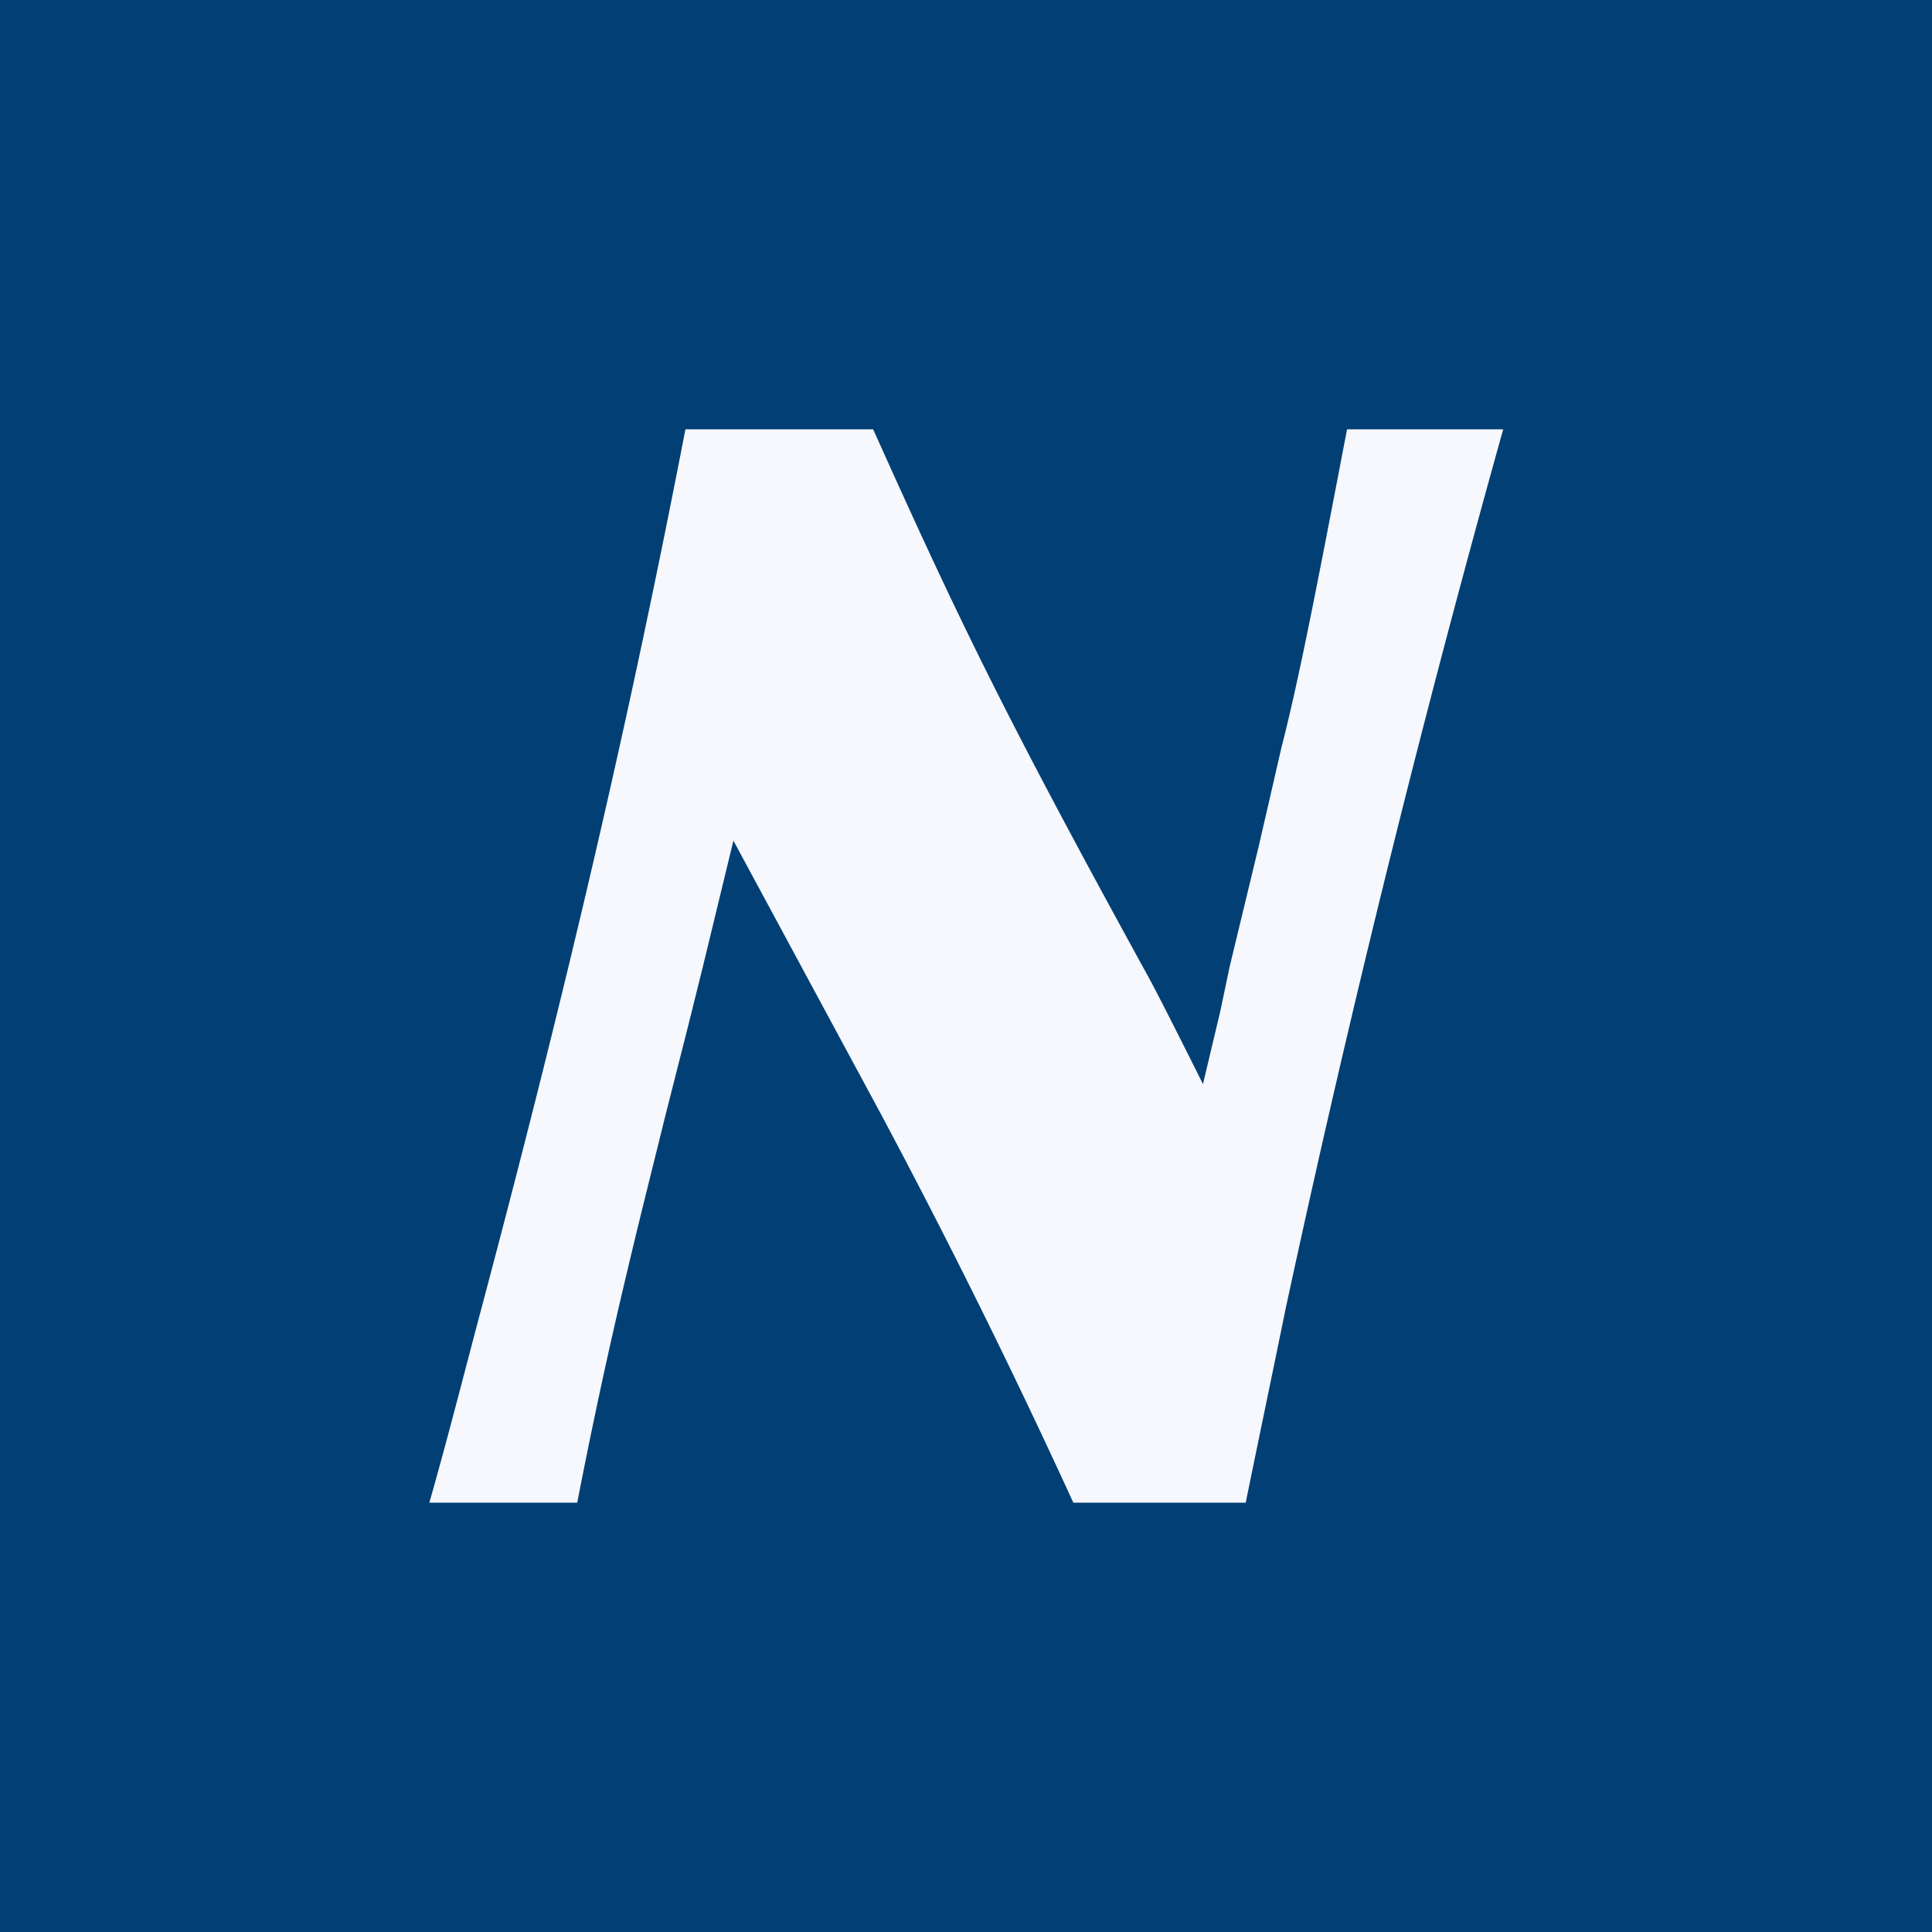 <!-- by TradingView --><svg width="18" height="18" fill="none" xmlns="http://www.w3.org/2000/svg"><path fill="#023F74" d="M0 0h18v18H0z"/><path d="M5.378 14c.311-1.604.598-2.697.822-3.61l.211-.83.137-.552.285-1.176 1.38 2.558A66.815 66.815 0 0110 14h1.606c.124-.609.249-1.203.373-1.812A139.52 139.52 0 0114.005 4H12.55c-.286 1.494-.447 2.325-.61 2.96l-.21.913-.274 1.135-.087.414-.161.678c-.361-.72-.46-.913-.56-1.092C9.32 6.588 8.906 5.715 8.135 4H6.386C5.89 6.559 5.33 9.021 4.46 12.285c-.15.567-.298 1.148-.46 1.715h1.378z" fill="#F6F8FD"/></svg>